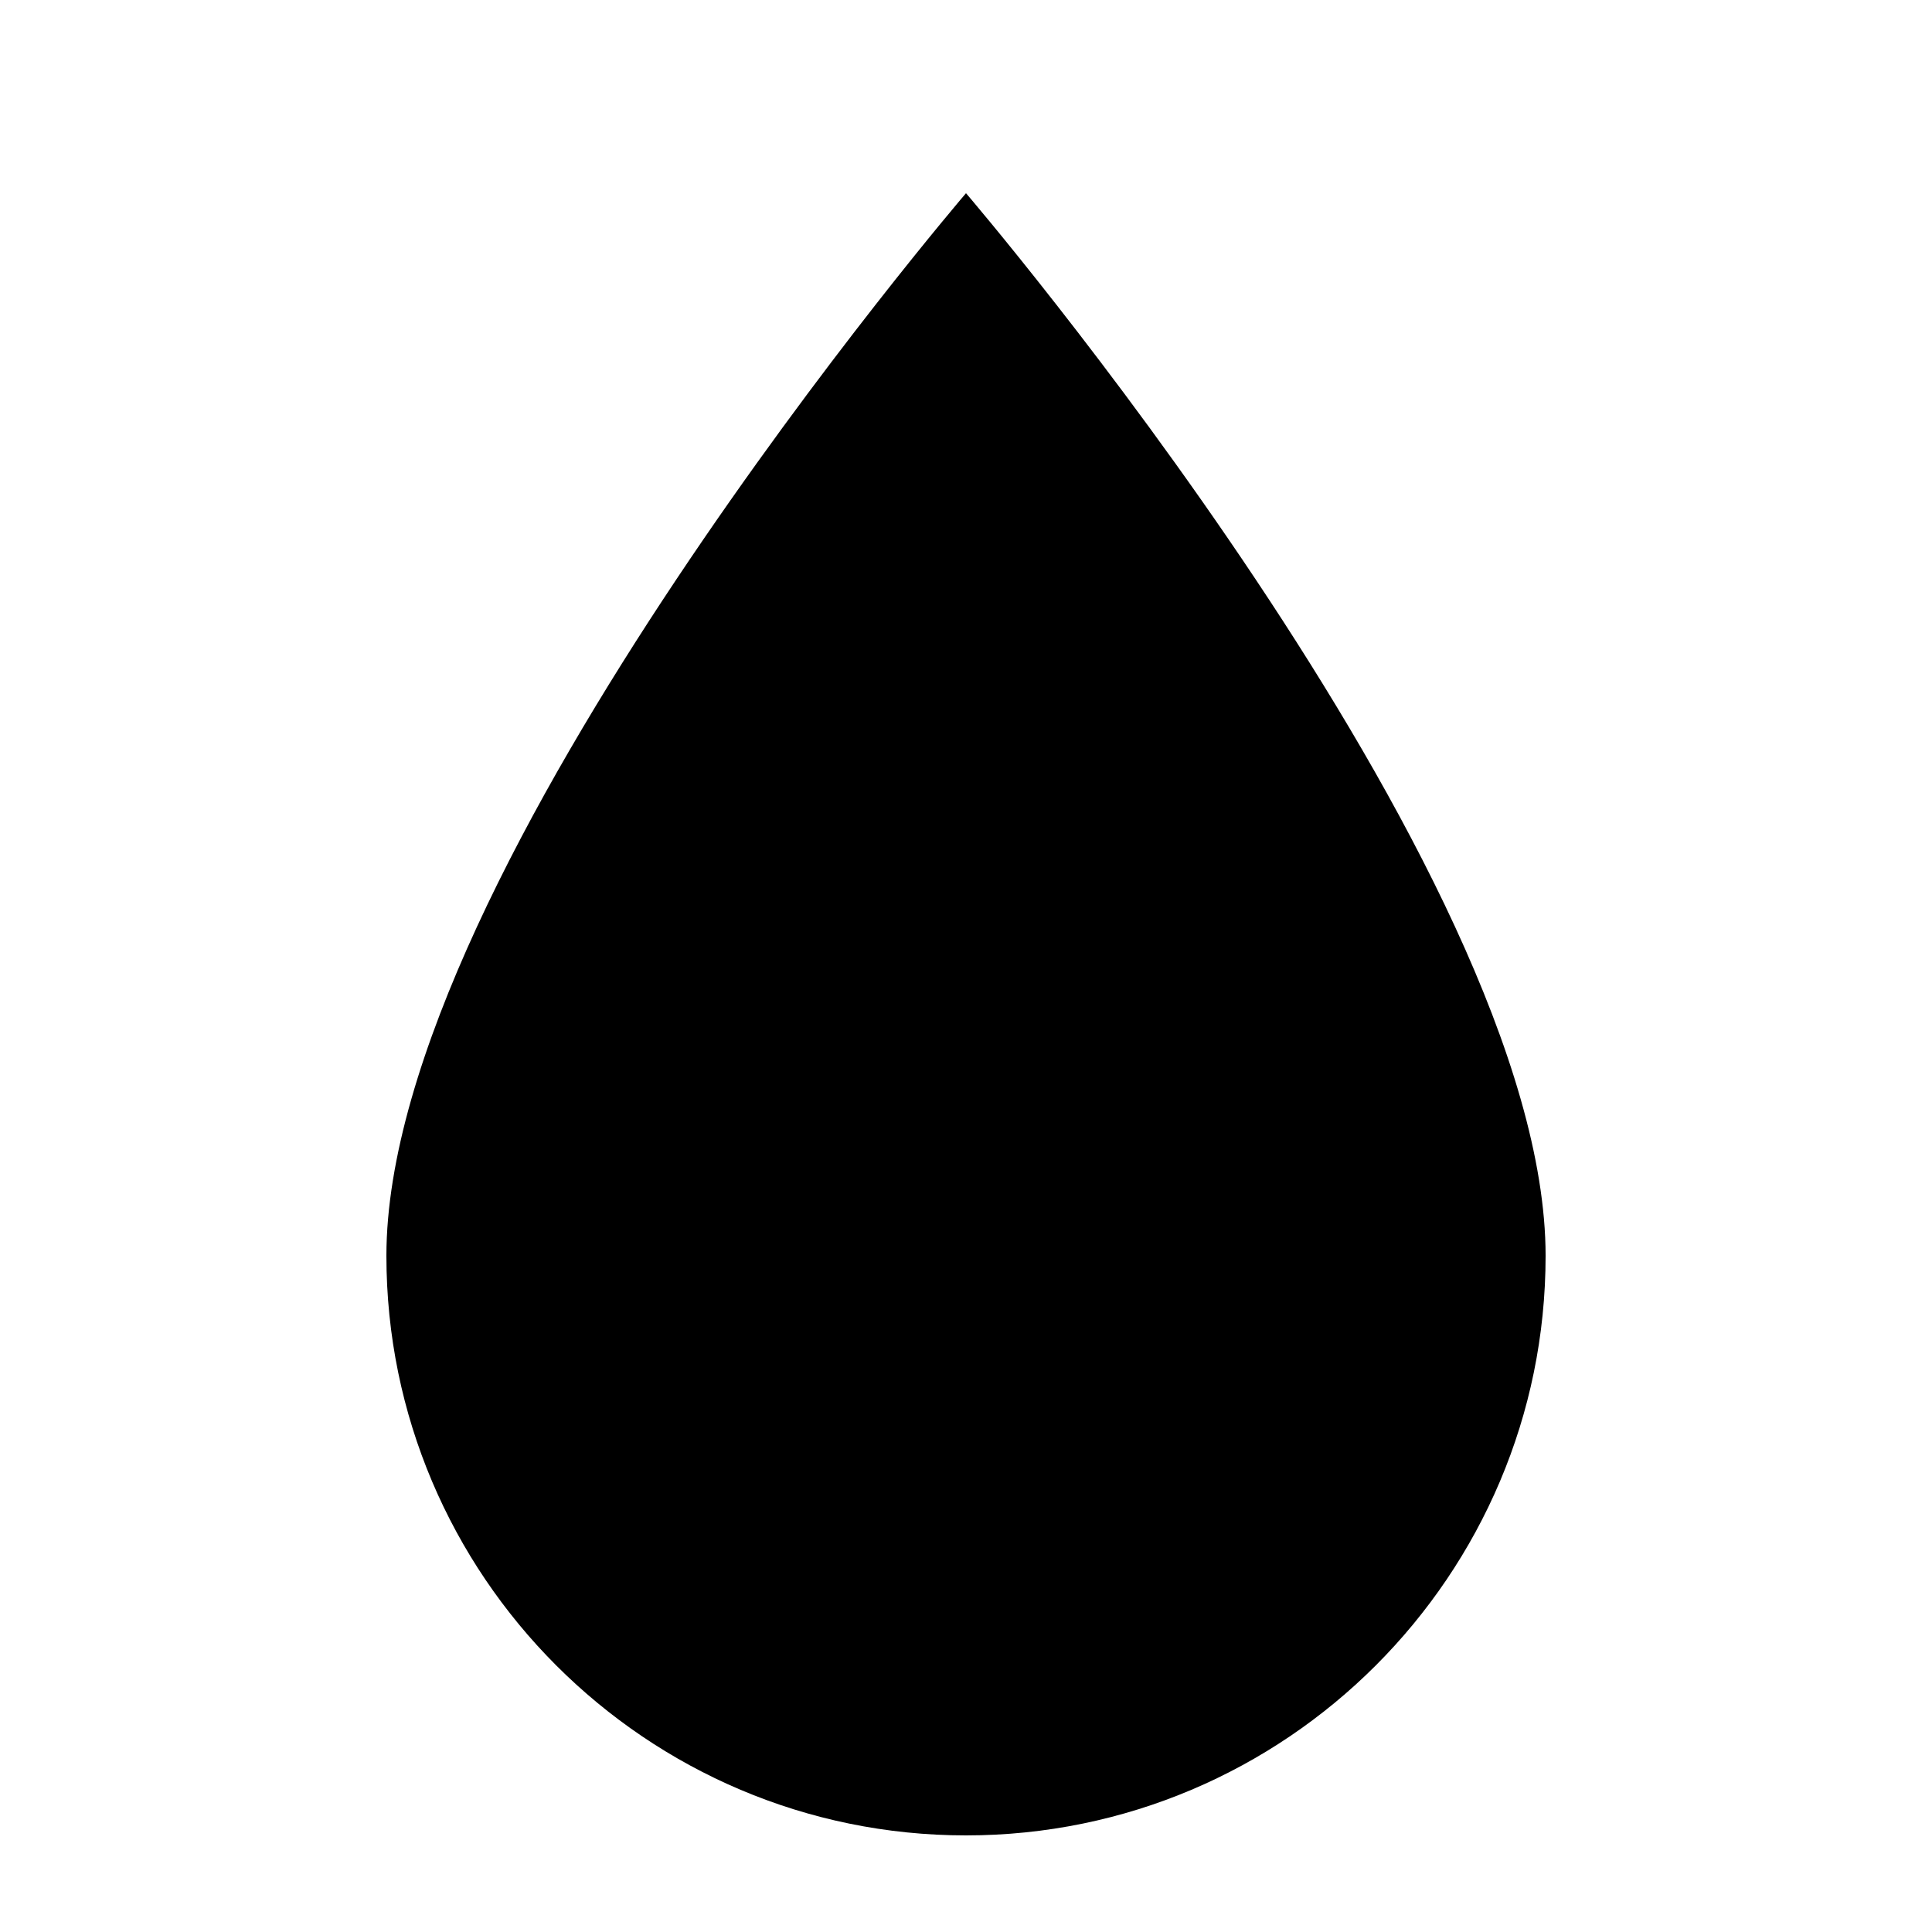 <svg xmlns="http://www.w3.org/2000/svg" viewBox="0 0 20 20" width="20" height="20">
  <path
    d="M10 2 C10 2, 4 9, 4 13 C4 16.31, 6.69 19, 10 19 C13.31 19, 16 16.31, 16 13 C16 9, 10 2, 10 2 Z"
    fill="currentColor"/>
</svg>

